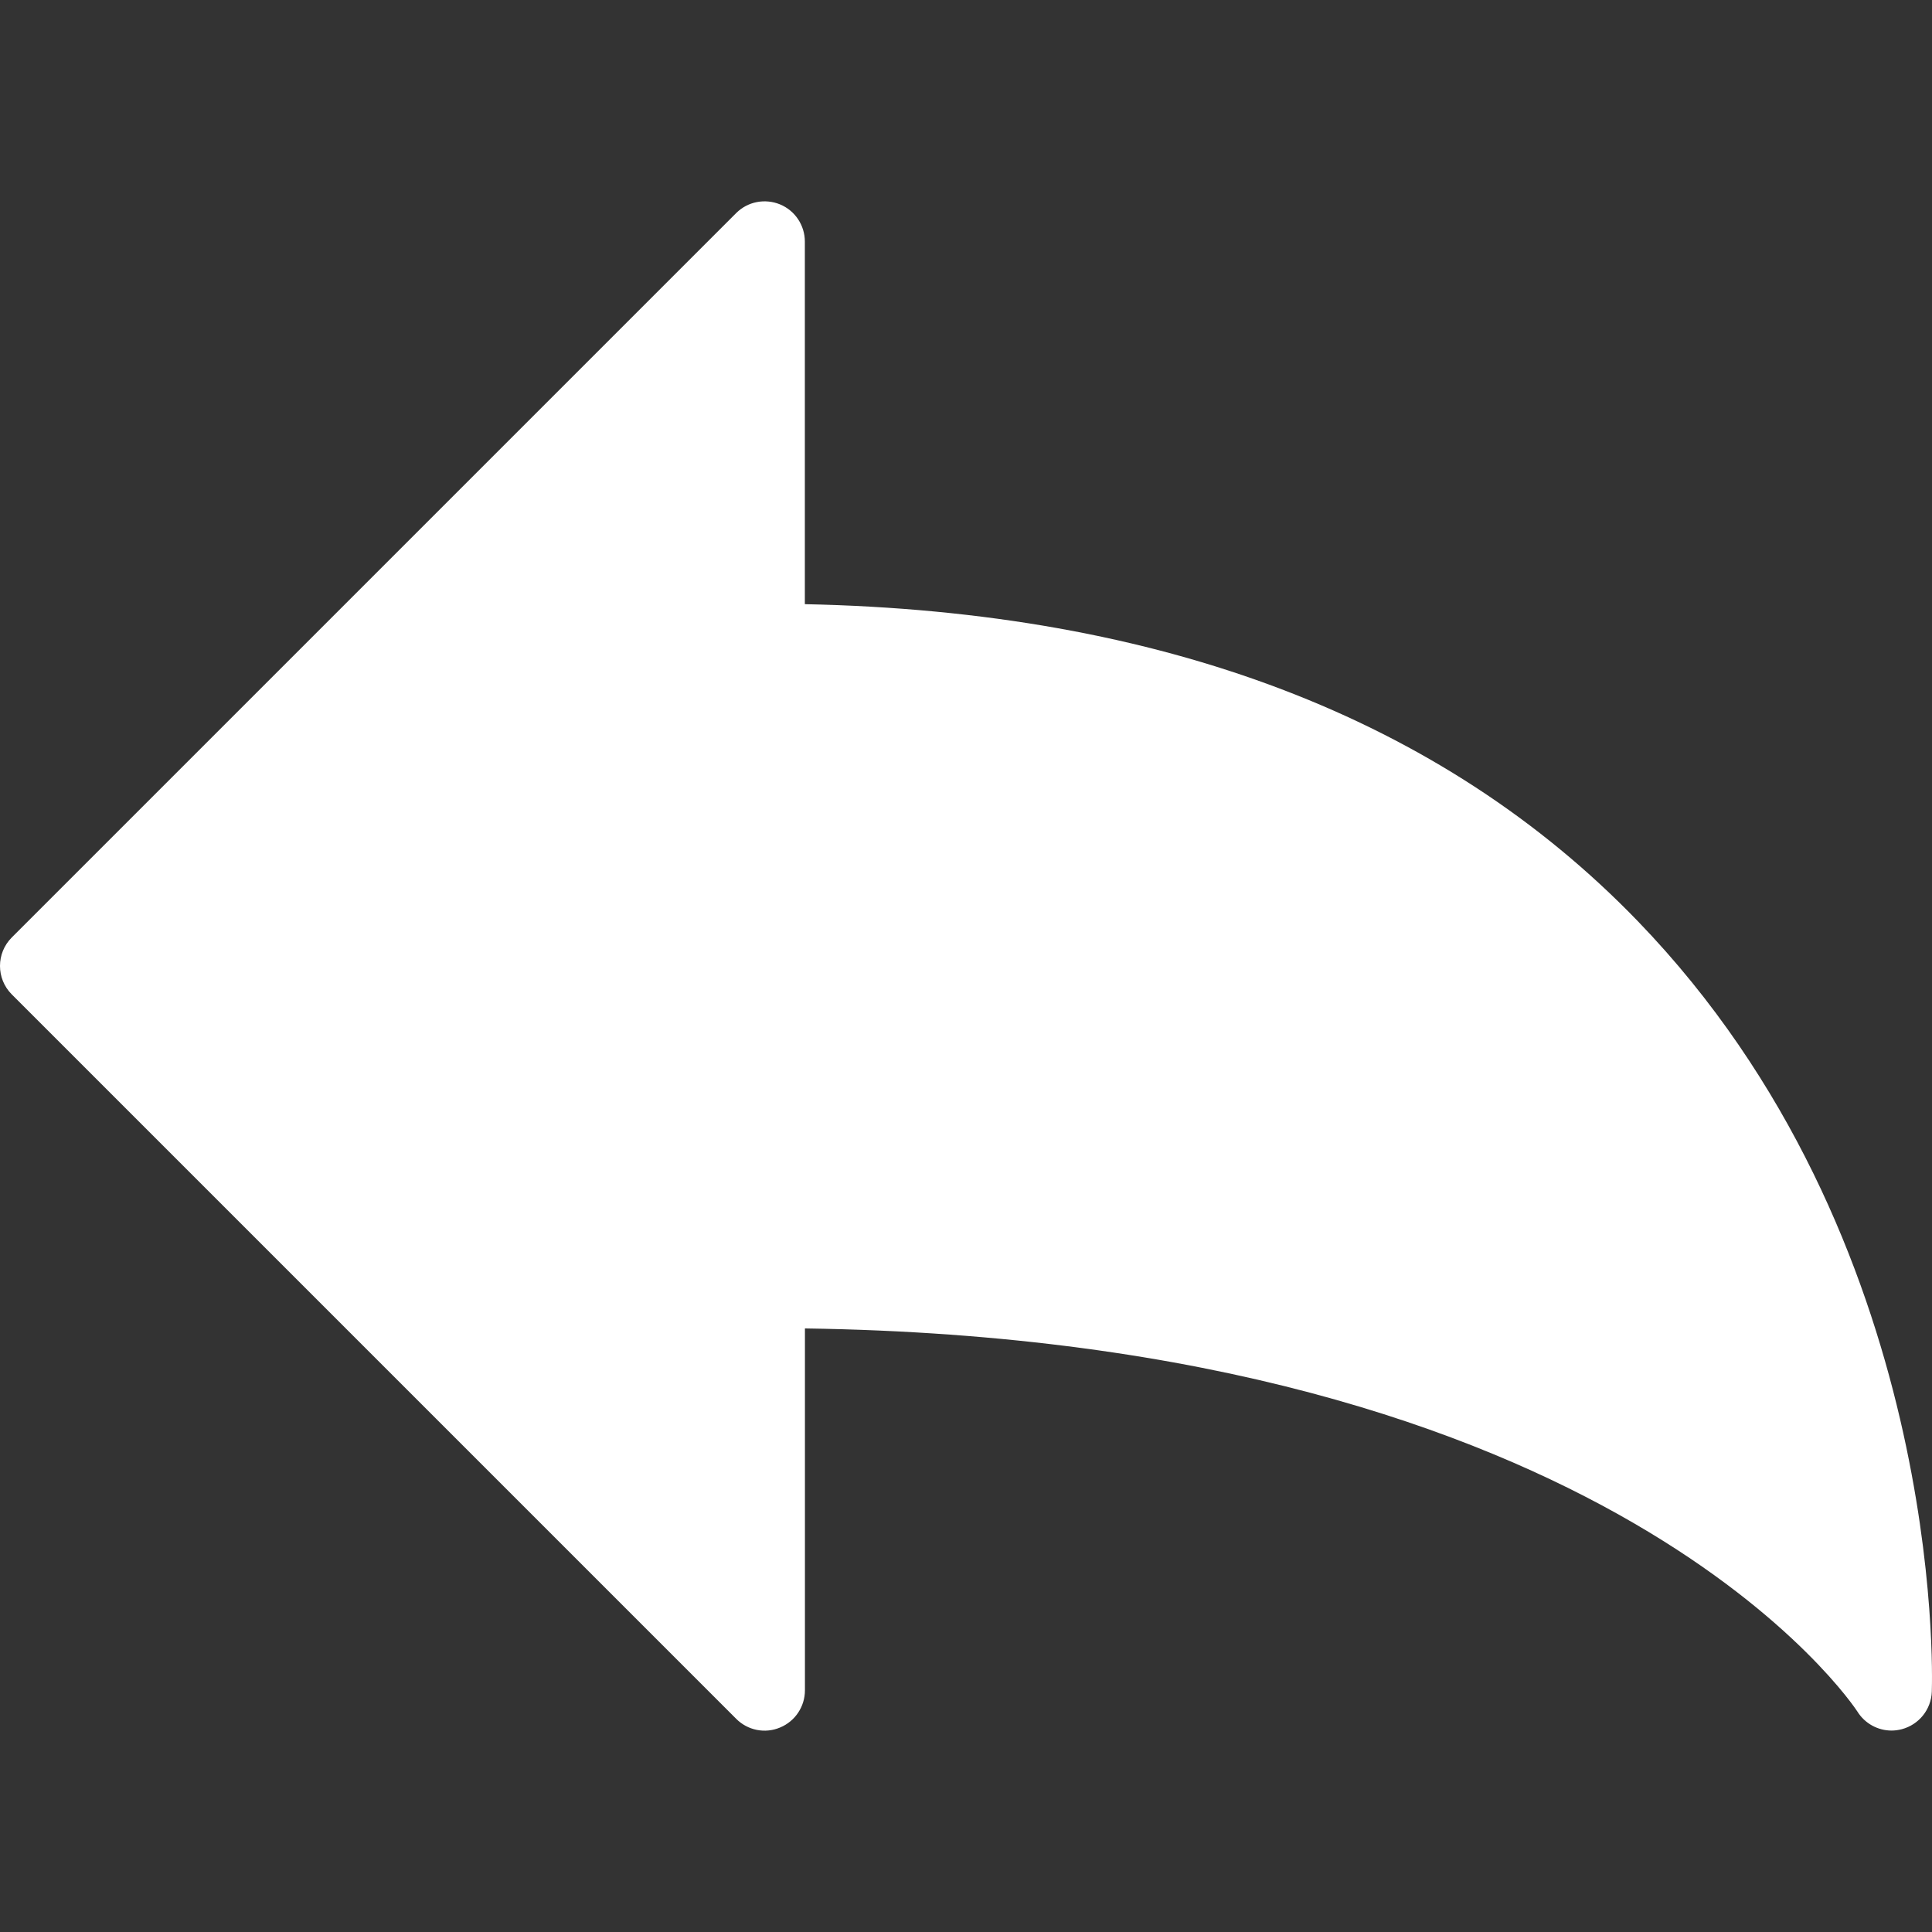 <?xml version="1.0"?>
<svg xmlns="http://www.w3.org/2000/svg" xmlns:xlink="http://www.w3.org/1999/xlink" xmlns:svgjs="http://svgjs.com/svgjs" version="1.1" width="512" height="512" x="0" y="0" viewBox="0 0 512.056 512.056" style="enable-background:new 0 0 512 512" xml:space="preserve" class=""><rect x="0" y="0" width="512.056" height="512.056" fill="#333333" stroke="none"/><g>
<g xmlns="http://www.w3.org/2000/svg">
	<g>
		<path d="M434.16,244.225c-51.968-53.867-126.229-82.155-220.843-84.096V64.022c0-4.309-2.603-8.213-6.592-9.856    c-3.989-1.621-8.555-0.747-11.605,2.304l-192,192c-4.16,4.16-4.16,10.923,0,15.083l192,192c3.051,3.072,7.659,3.989,11.627,2.304    c3.989-1.643,6.592-5.547,6.592-9.856v-95.915c214.336,3.115,278.315,100.565,278.933,101.525c1.984,3.2,5.44,5.056,9.067,5.056    c0.896,0,1.813-0.128,2.731-0.363c4.544-1.216,7.765-5.227,7.936-9.941C512.155,443.542,515.333,328.385,434.16,244.225z" fill="#ffffff" data-original="#000000" style="" class=""/>
	</g>
</g>
<g xmlns="http://www.w3.org/2000/svg">
</g>
<g xmlns="http://www.w3.org/2000/svg">
</g>
<g xmlns="http://www.w3.org/2000/svg">
</g>
<g xmlns="http://www.w3.org/2000/svg">
</g>
<g xmlns="http://www.w3.org/2000/svg">
</g>
<g xmlns="http://www.w3.org/2000/svg">
</g>
<g xmlns="http://www.w3.org/2000/svg">
</g>
<g xmlns="http://www.w3.org/2000/svg">
</g>
<g xmlns="http://www.w3.org/2000/svg">
</g>
<g xmlns="http://www.w3.org/2000/svg">
</g>
<g xmlns="http://www.w3.org/2000/svg">
</g>
<g xmlns="http://www.w3.org/2000/svg">
</g>
<g xmlns="http://www.w3.org/2000/svg">
</g>
<g xmlns="http://www.w3.org/2000/svg">
</g>
<g xmlns="http://www.w3.org/2000/svg">
</g>
</g></svg>
